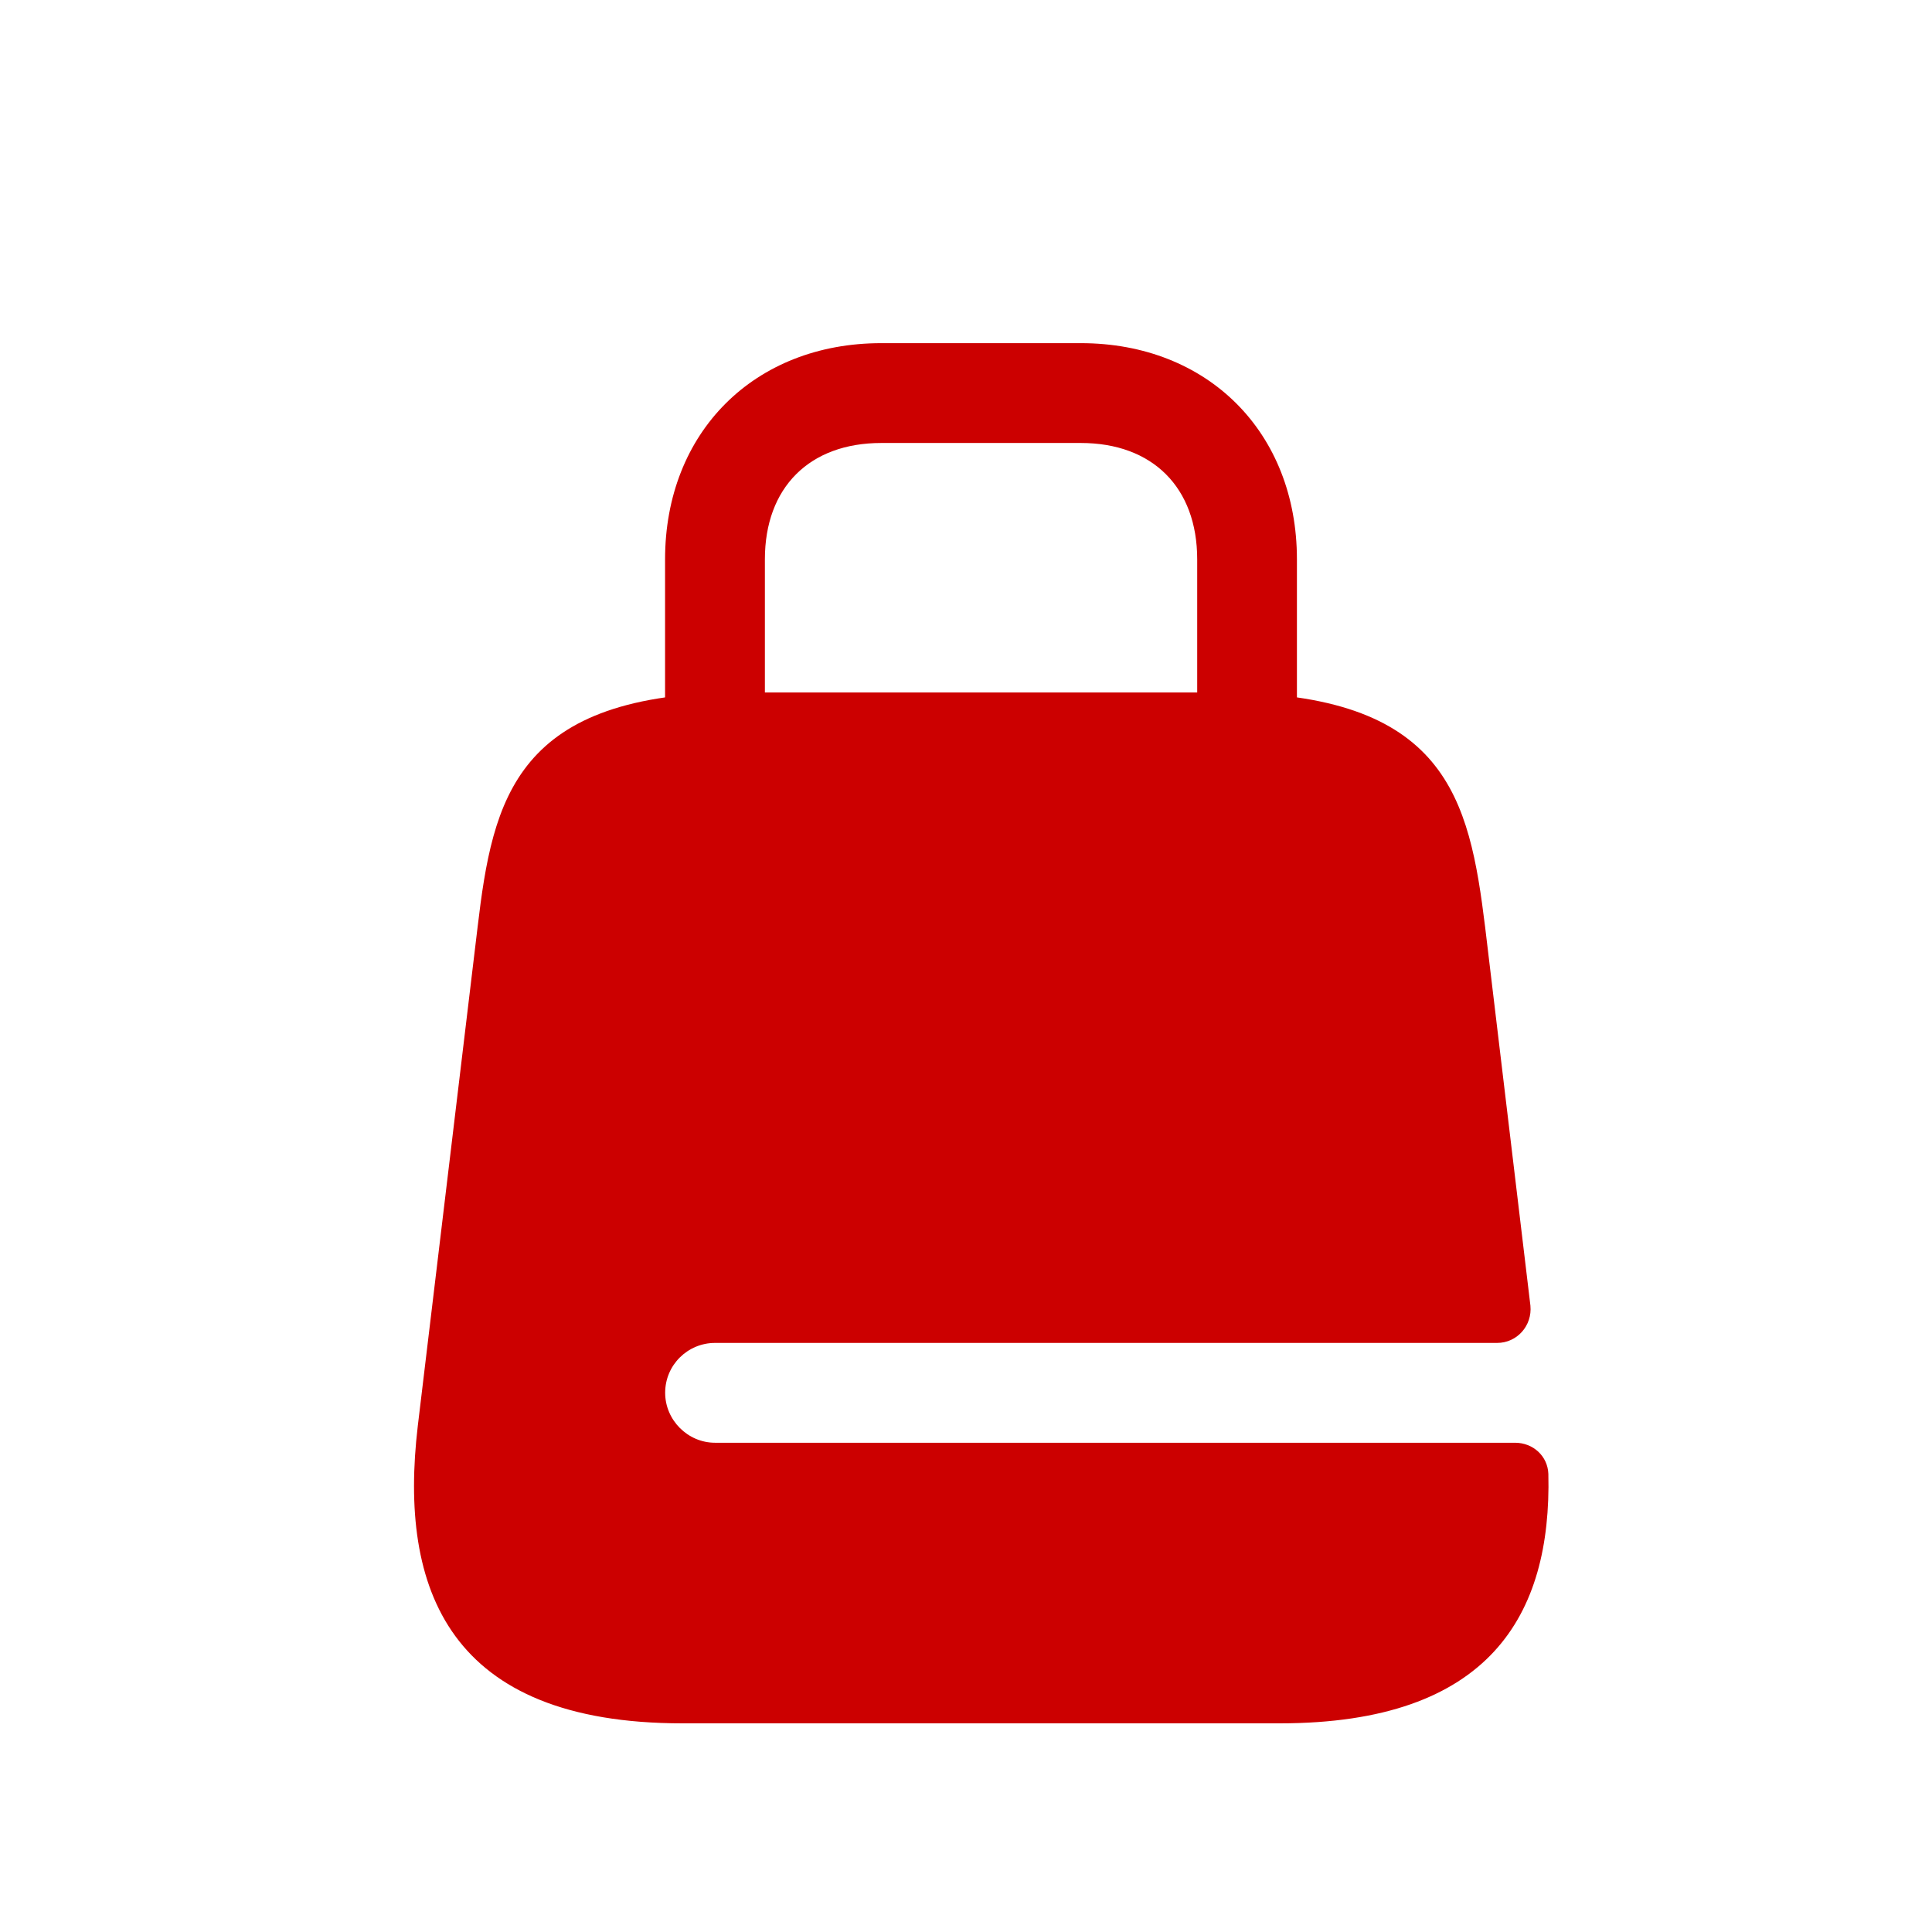 <svg width="21" height="21" viewBox="0 0 21 21" fill="none" xmlns="http://www.w3.org/2000/svg">
<g clip-path="url(#clip0_8745_26504)">
<path d="M7.772 15.682C7.476 15.682 7.23 15.436 7.23 15.139C7.23 14.836 7.476 14.597 7.772 14.597H16.273C16.49 14.597 16.656 14.409 16.635 14.192L16.143 10.079C15.97 8.677 15.724 7.527 13.266 7.527H8.061C5.603 7.527 5.357 8.677 5.191 10.079L4.541 15.501C4.331 17.279 4.88 18.732 7.418 18.732H13.909C16.194 18.732 16.866 17.554 16.83 16.021C16.823 15.826 16.663 15.682 16.468 15.682H7.772Z" fill="#CC0000"/>
<path d="M13.555 9.152C13.258 9.152 13.013 8.906 13.013 8.61V6.08C13.013 5.299 12.528 4.815 11.748 4.815H9.579C8.798 4.815 8.314 5.299 8.314 6.08V8.61C8.314 8.906 8.068 9.152 7.772 9.152C7.475 9.152 7.229 8.906 7.229 8.61V6.08C7.229 4.699 8.198 3.73 9.579 3.73H11.748C13.128 3.73 14.097 4.699 14.097 6.08V8.61C14.097 8.906 13.851 9.152 13.555 9.152Z" fill="#CC0000"/>
</g>
<defs>
<clipPath id="clip0_8745_26504">
<rect width="20" height="20" fill="white" transform="translate(0.5 0.73)"/>
</clipPath>
</defs>
</svg>
